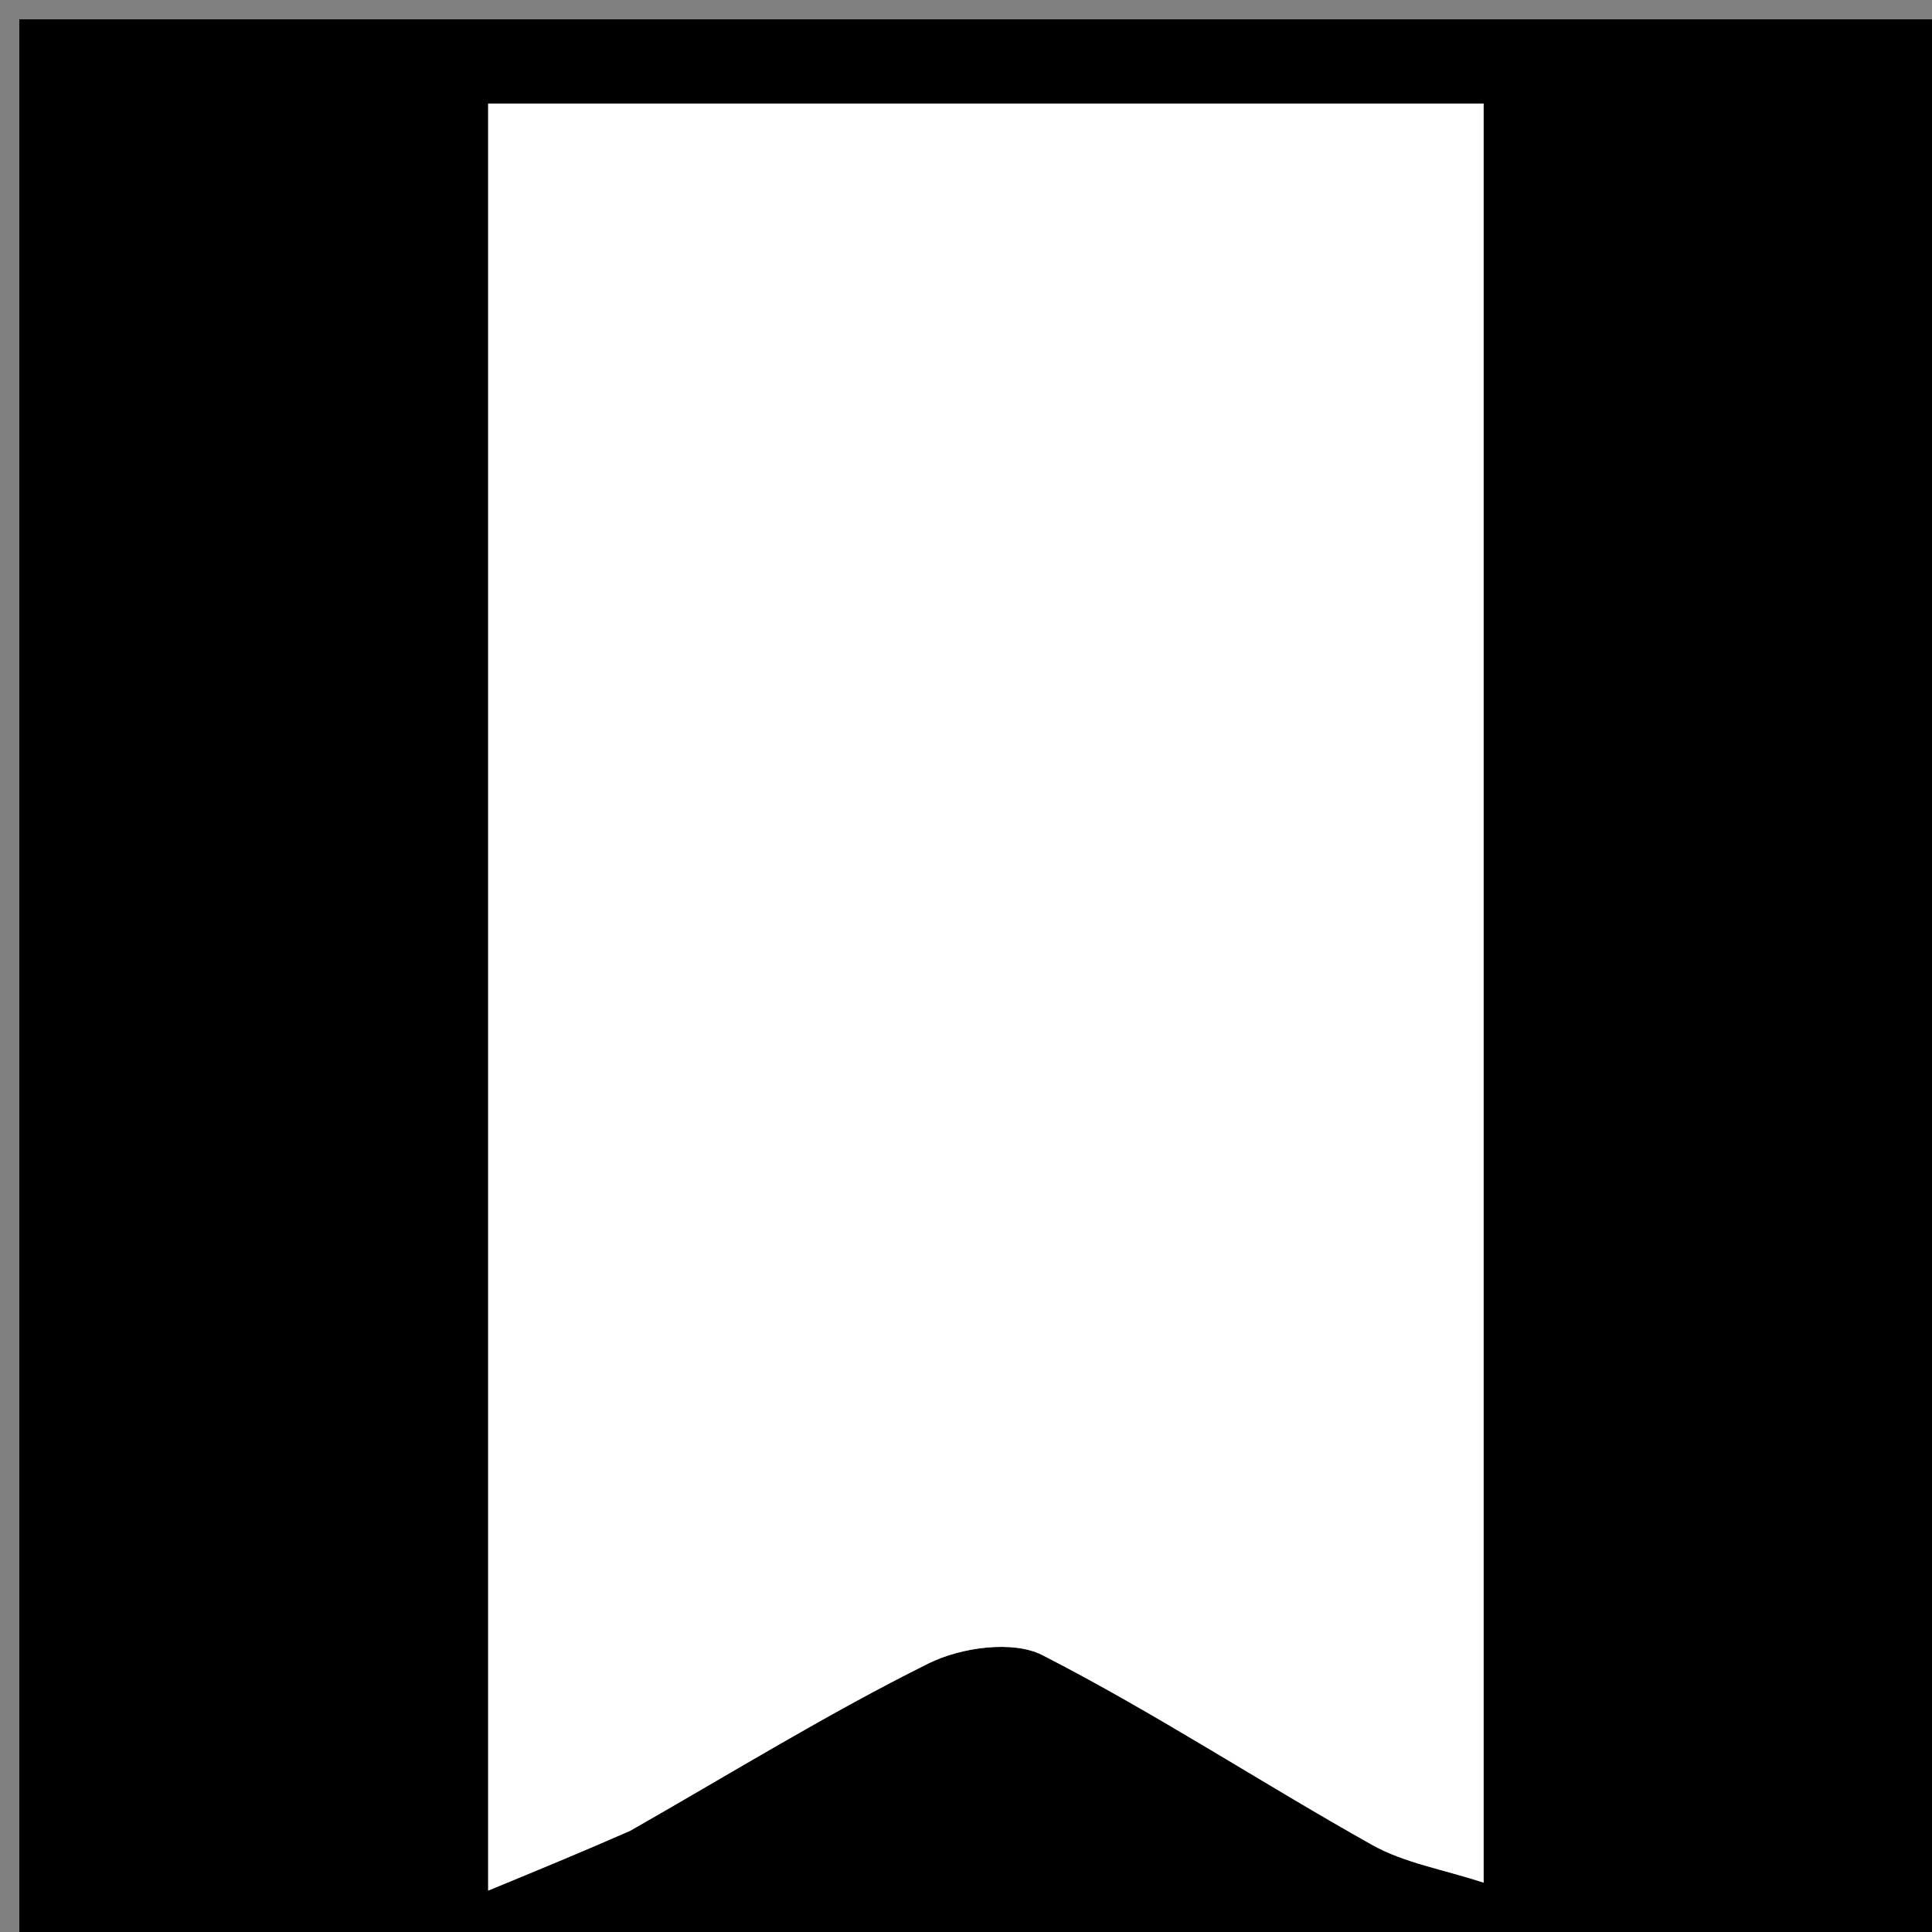 <svg version="1.1" id="Layer_1" xmlns="http://www.w3.org/2000/svg" xmlns:xlink="http://www.w3.org/1999/xlink" x="0px" y="0px"
	 width="100%" viewBox="0 0 100 100" enable-background="new 0 0 100 100" xml:space="preserve">
<rect x="0" y="0" width="100" height="100" fill="#808080" stroke="none"/>
<path fill="#000000" opacity="1" stroke="none" 
	d="
M61,101 
	C40.667,101 20.833,101 1,101 
	C1,67.667 1,34.333 1,1 
	C34.333,1 67.667,1 101,1 
	C101,34.333 101,67.667 101,101 
	C87.833,101 74.667,101 61,101 
M32.949,94.564 
	C37.969,91.707 42.897,88.666 48.061,86.099 
	C49.732,85.268 52.429,84.888 53.956,85.67 
	C59.794,88.661 65.302,92.288 71.033,95.499 
	C72.689,96.426 74.68,96.754 76.792,97.447 
	C76.792,66.154 76.792,35.766 76.792,5.361 
	C59.41,5.361 42.238,5.361 25.267,5.361 
	C25.267,36.113 25.267,66.503 25.267,97.857 
	C27.99,96.737 30.13,95.856 32.949,94.564 
z"/>
<path fill="#FFFFFF" opacity="1" stroke="none" 
	d="
M32.609,94.77 
	C30.13,95.856 27.99,96.737 25.267,97.857 
	C25.267,66.503 25.267,36.113 25.267,5.361 
	C42.238,5.361 59.41,5.361 76.792,5.361 
	C76.792,35.766 76.792,66.154 76.792,97.447 
	C74.68,96.754 72.689,96.426 71.033,95.499 
	C65.302,92.288 59.794,88.661 53.956,85.67 
	C52.429,84.888 49.732,85.268 48.061,86.099 
	C42.897,88.666 37.969,91.707 32.609,94.77 
z"/>
</svg>